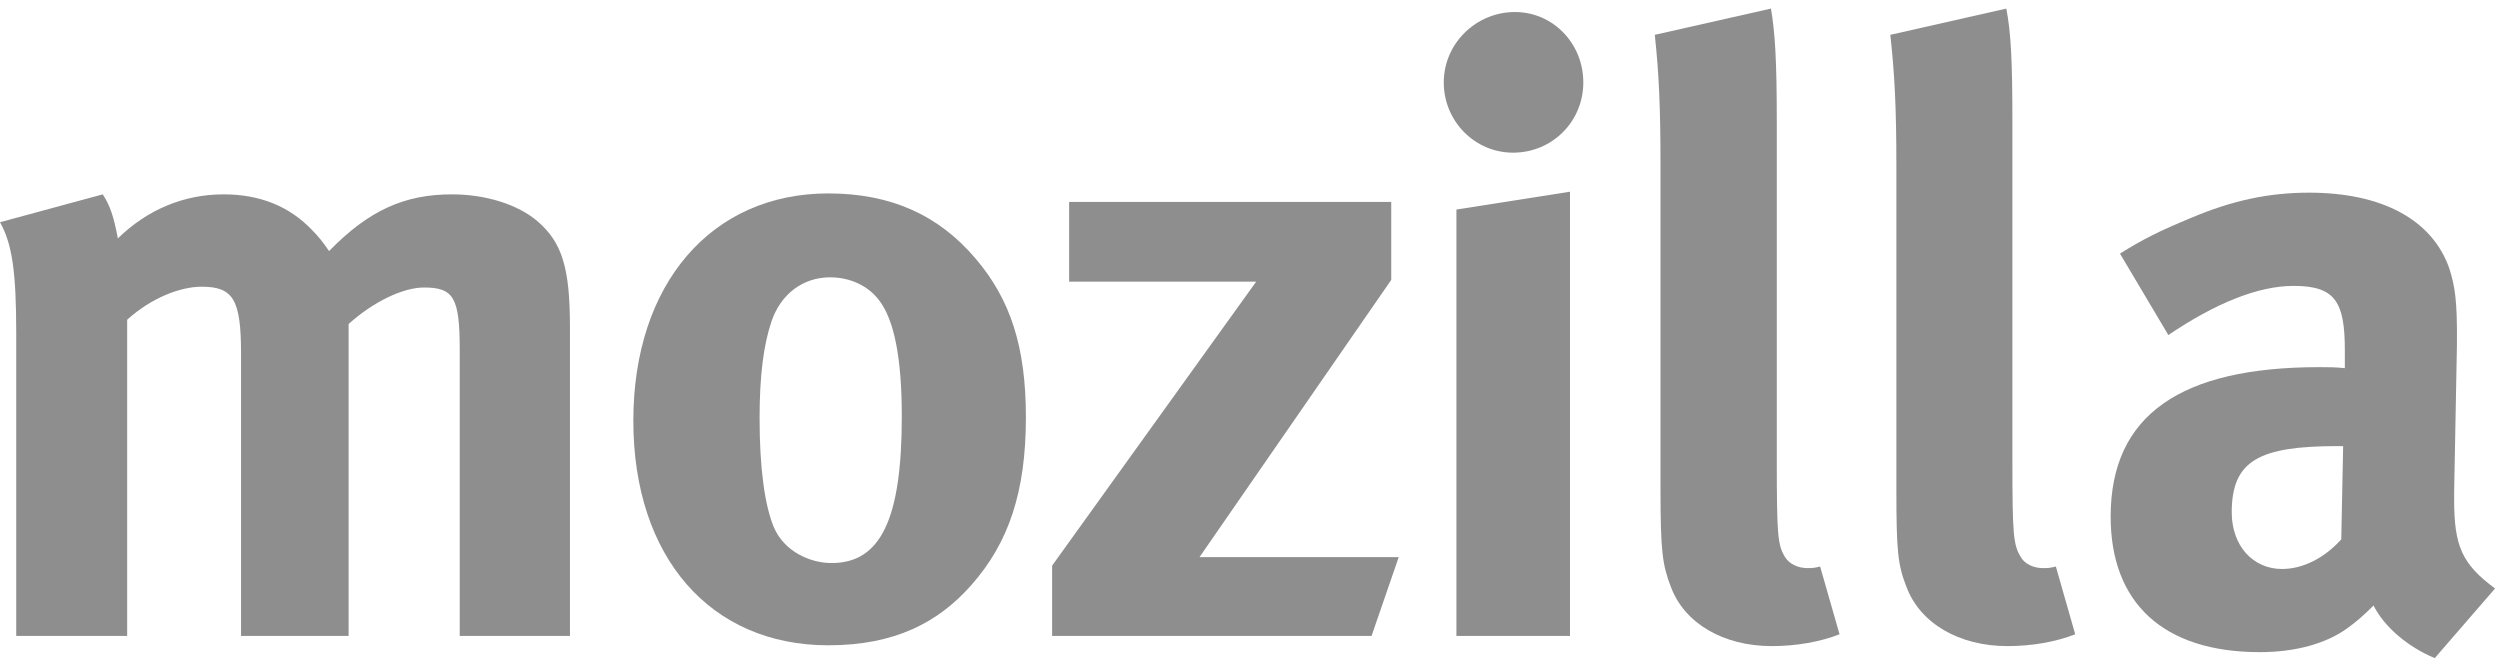 <?xml version="1.0" encoding="utf-8"?>
<!-- Generator: Adobe Illustrator 15.1.0, SVG Export Plug-In  -->
<!DOCTYPE svg PUBLIC "-//W3C//DTD SVG 1.1//EN" "http://www.w3.org/Graphics/SVG/1.1/DTD/svg11.dtd">
<svg version="1.1"
	 xmlns="http://www.w3.org/2000/svg" xmlns:xlink="http://www.w3.org/1999/xlink" xmlns:a="http://ns.adobe.com/AdobeSVGViewerExtensions/3.0/"
	 x="0px" y="0px" width="120px" height="32px" viewBox="0 -0.412 120 32"
	 overflow="visible" enable-background="new 0 -0.412 120 32" xml:space="preserve">
<defs>
</defs>
<path fill="#8E8E8E" d="M4.932,8.917c0.363,0.561,0.523,1.06,0.726,2.114c1.419-1.385,3.167-2.114,5.077-2.114
	c1.724,0,3.14,0.561,4.235,1.703c0.295,0.287,0.58,0.656,0.825,1.019c1.906-1.952,3.613-2.722,5.899-2.722
	c1.628,0,3.172,0.487,4.114,1.298c1.177,1.017,1.55,2.24,1.55,5.086v14.812h-5.291v-13.75c0-2.493-0.295-2.975-1.714-2.975
	c-1.017,0-2.446,0.693-3.62,1.752v14.973H11.57V16.558c0-2.599-0.377-3.208-1.892-3.208c-1.006,0-2.4,0.521-3.574,1.585v15.179
	H0.779V15.584c0-3.007-0.206-4.307-0.779-5.329L4.932,8.917"/>
<path fill="#8E8E8E" d="M46.835,12.008c1.664,1.951,2.408,4.229,2.408,7.604c0,3.582-0.822,6.027-2.618,8.058
	c-1.578,1.788-3.659,2.892-6.866,2.892c-5.665,0-9.359-4.232-9.359-10.78c0-6.554,3.733-10.91,9.359-10.91
	C42.729,8.872,45.047,9.892,46.835,12.008 M37.032,15.015c-0.373,1.104-0.572,2.567-0.572,4.643c0,2.394,0.246,4.192,0.689,5.247
	c0.491,1.141,1.718,1.709,2.766,1.709c2.362,0,3.371-2.114,3.371-7.037c0-2.809-0.366-4.643-1.094-5.582
	c-0.523-0.686-1.373-1.095-2.354-1.095C38.533,12.901,37.474,13.71,37.032,15.015z"/>
<polyline fill="#8E8E8E" points="66.779,9.281 66.779,13.024 57.577,26.329 67.139,26.329 65.834,30.113 50.502,30.113 
	50.502,26.737 60.297,13.107 51.319,13.107 51.319,9.281 66.779,9.281 "/>
<path fill="#8E8E8E" d="M75.999,3.544c0,1.875-1.489,3.372-3.374,3.372c-1.823,0-3.324-1.497-3.324-3.372
	c0-1.87,1.55-3.379,3.416-3.379C74.544,0.165,75.999,1.675,75.999,3.544 M75.359,8.79v21.324h-5.451V9.646L75.359,8.79z"/>
<path fill="#8E8E8E" d="M85.286,5.419v16.232c0,3.585,0.043,4.067,0.37,4.636c0.206,0.369,0.647,0.57,1.102,0.57
	c0.196,0,0.313,0,0.608-0.076l0.932,3.252c-0.932,0.364-2.073,0.568-3.253,0.568c-2.324,0-4.195-1.096-4.843-2.843
	c-0.408-1.059-0.498-1.713-0.498-4.682V7.527c0-2.724-0.071-4.388-0.274-6.267L85.006,0C85.201,1.138,85.286,2.482,85.286,5.419"/>
<path fill="#8E8E8E" d="M96.595,5.419v16.232c0,3.585,0.046,4.067,0.38,4.636c0.191,0.369,0.632,0.57,1.088,0.57
	c0.206,0,0.33,0,0.618-0.076l0.929,3.252c-0.929,0.364-2.07,0.568-3.254,0.568c-2.322,0-4.195-1.096-4.846-2.843
	c-0.416-1.059-0.484-1.713-0.484-4.682V7.527c0-2.724-0.082-4.388-0.291-6.267L96.302,0C96.525,1.138,96.595,2.482,96.595,5.419"/>
<path fill="#8E8E8E" d="M105.149,10.056c2.025-0.857,3.77-1.22,5.688-1.22c3.506,0,5.902,1.298,6.724,3.62
	c0.27,0.854,0.396,1.504,0.371,3.744l-0.133,6.995c0,0.122,0,0.253,0,0.369c0,2.235,0.37,3.093,1.964,4.271l-2.896,3.343
	c-1.273-0.534-2.406-1.472-2.938-2.526c-0.401,0.41-0.854,0.808-1.266,1.096c-1.009,0.733-2.485,1.143-4.191,1.143
	c-4.639,0-7.161-2.365-7.161-6.507c0-4.891,3.386-7.173,10.013-7.173c0.397,0,0.775,0,1.228,0.048v-0.851
	c0-2.324-0.452-3.097-2.458-3.097c-1.728,0-3.779,0.85-6.014,2.359l-2.321-3.909C102.866,11.067,103.681,10.664,105.149,10.056
	 M112.214,21.001c-3.77,0-5.091,0.686-5.091,3.178c0,1.62,1.03,2.72,2.413,2.72c1.014,0,2.038-0.529,2.845-1.422l0.09-4.476H112.214
	z"/>
</svg>
